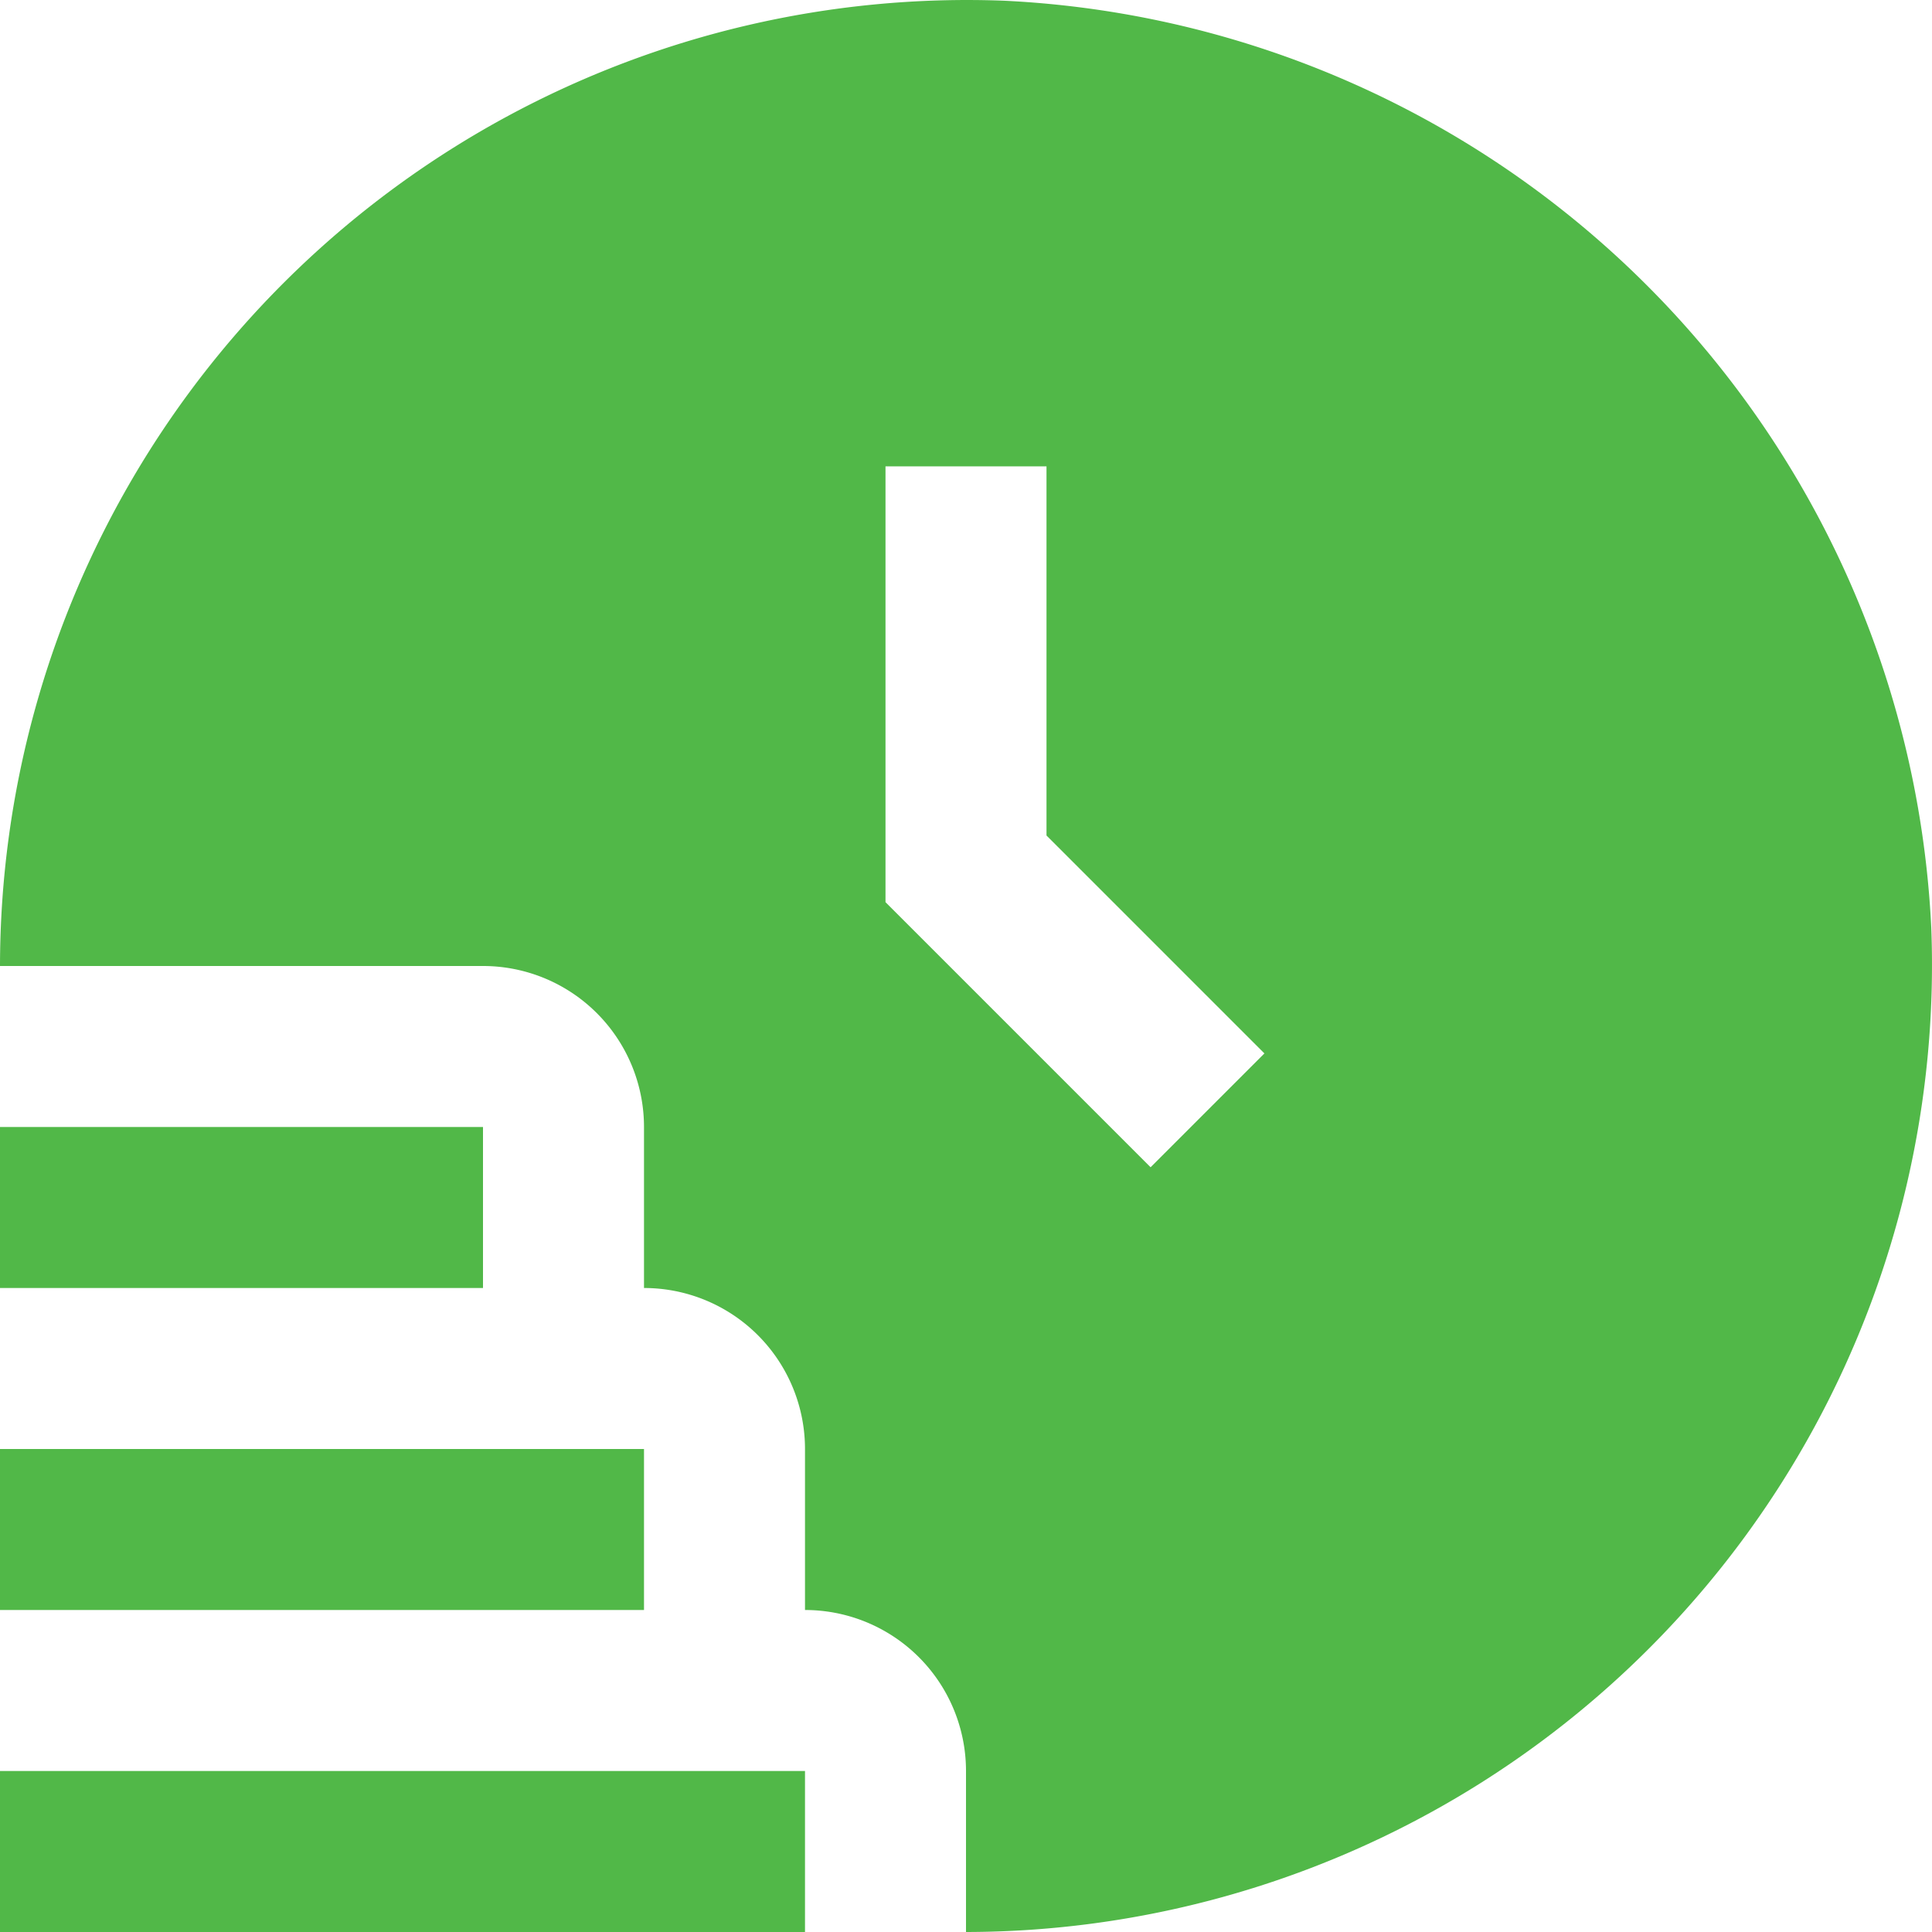 <svg id="Layer_1" data-name="Layer 1" xmlns="http://www.w3.org/2000/svg" viewBox="0 0 24 24"><defs><style>.cls-1{fill:#51B848;}</style></defs><path class="cls-1"  d="M10,24H0V22H10ZM8,18H0v2H8ZM6,14H0v2H6Zm17.991-2.474A12.013,12.013,0,0,1,12,24V22a2,2,0,0,0-2-2h0V18a2,2,0,0,0-2-2H8V14a2,2,0,0,0-2-2H0A12.014,12.014,0,0,1,12.475.009,12.114,12.114,0,0,1,23.991,11.526ZM11,5.793v5.414L14.293,14.5l1.414-1.414L13,10.379V5.793Z"/></svg>